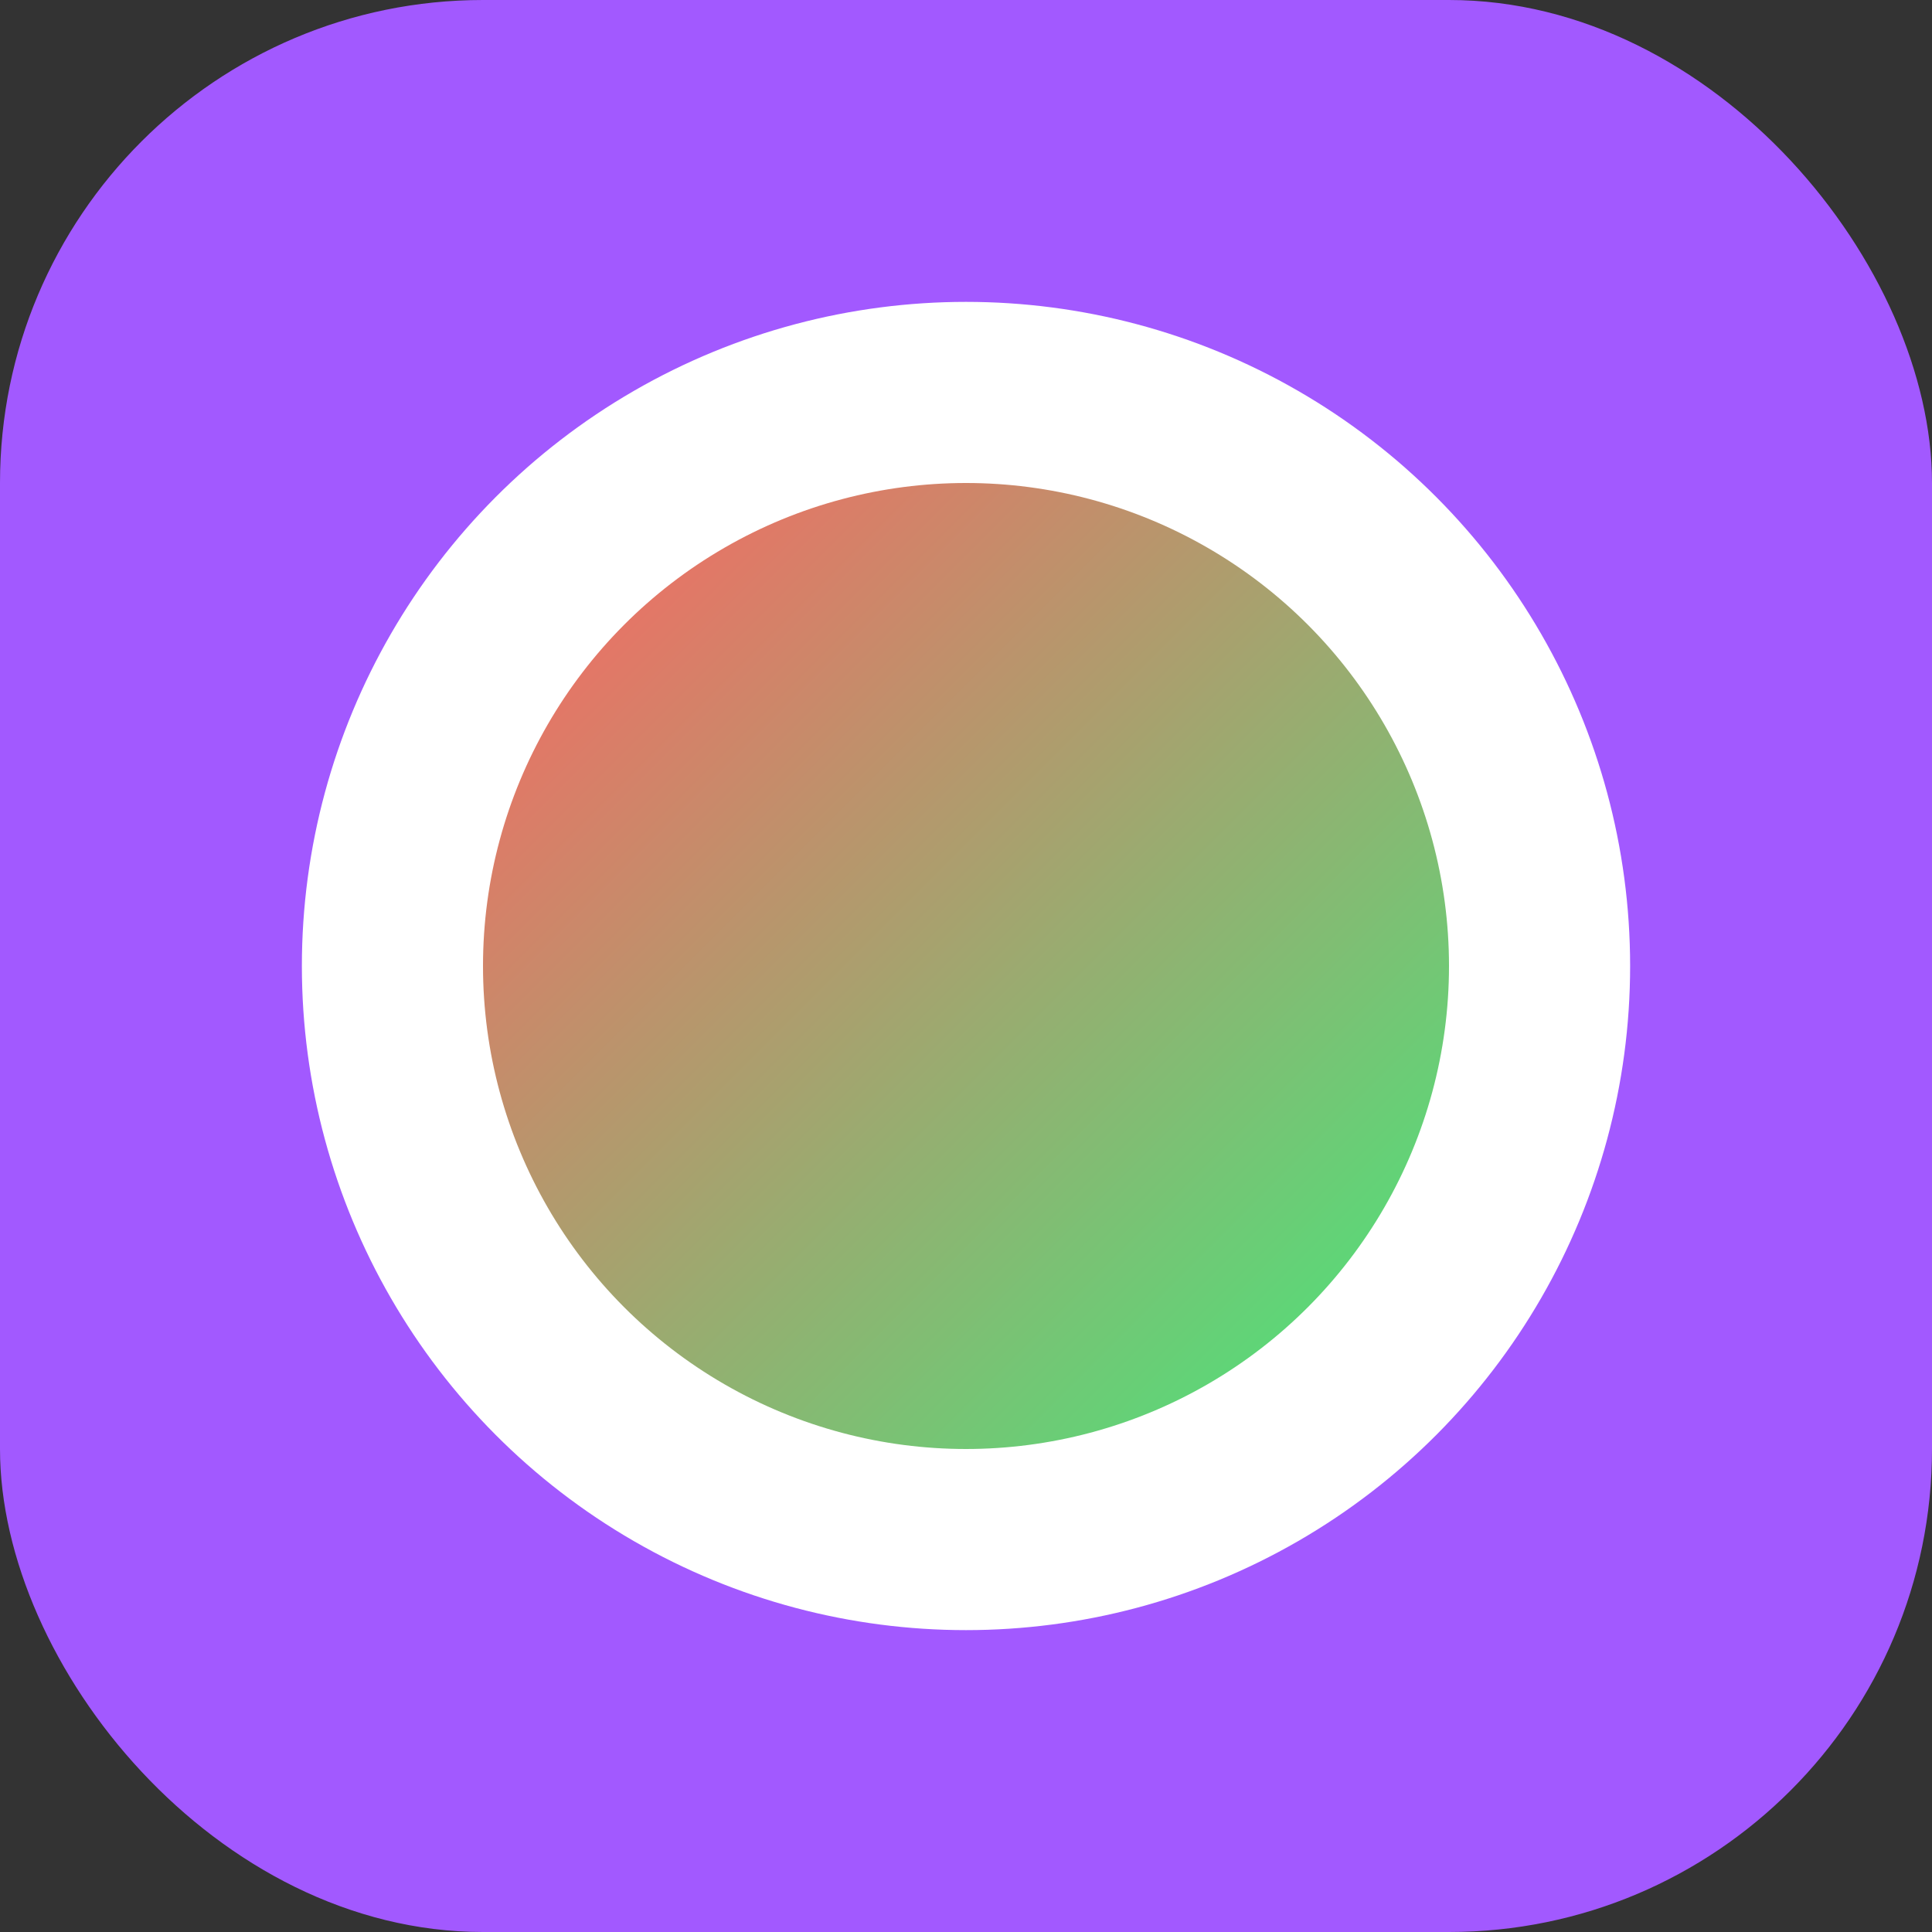 <svg xmlns="http://www.w3.org/2000/svg" width="64" height="64" viewBox="0 0 64 64">
  <rect x="0" y="0" width="64" height="64" fill="#333333" stroke="none"/>
  <rect width="64" height="64" rx="16" fill="#A259FF"/>
  <circle cx="32" cy="32" r="22" fill="#fff"/>
  <circle cx="32" cy="32" r="16" fill="url(#grad1)"/>
  <defs>
    <linearGradient id="grad1" x1="16" y1="16" x2="48" y2="48" gradientUnits="userSpaceOnUse">
      <stop stop-color="#FF6363"/>
      <stop offset="1" stop-color="#43E97B"/>
    </linearGradient>
  </defs>
</svg>